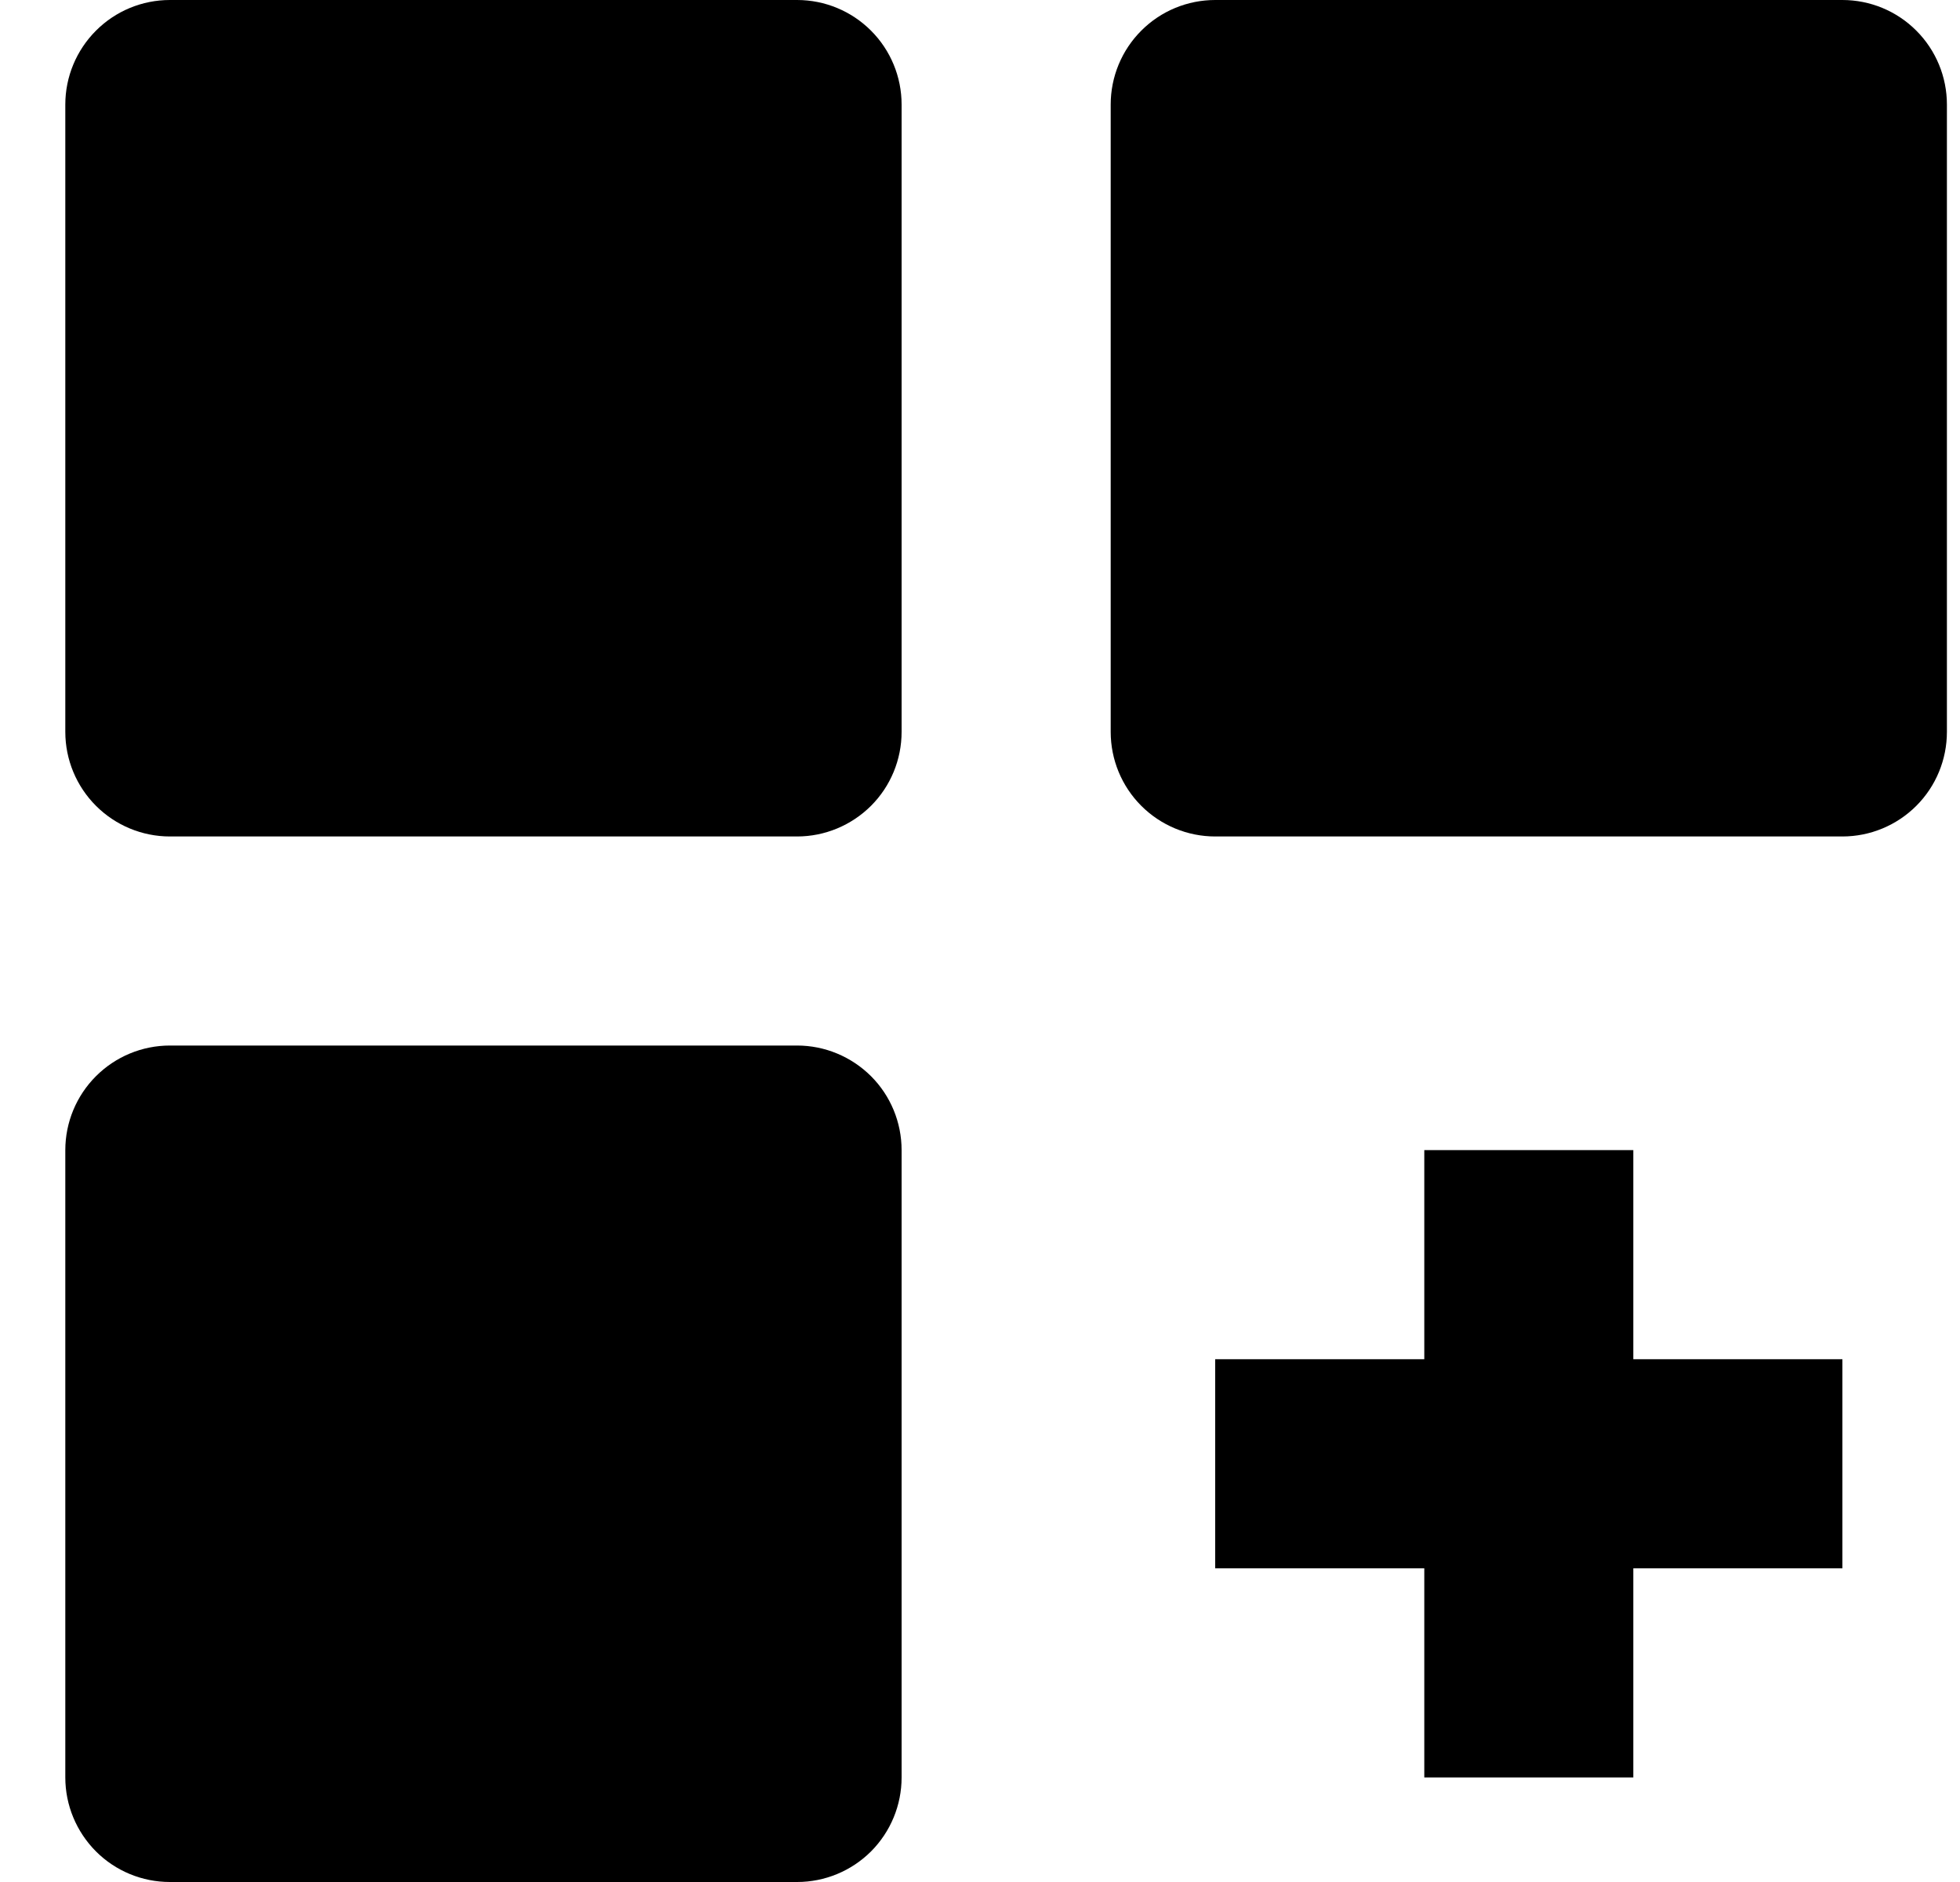<svg width="25" height="24" viewBox="0 0 25 24" fill="none" xmlns="http://www.w3.org/2000/svg">
<path d="M10.167 0H2.167C1.813 0 1.474 0.14 1.224 0.391C0.974 0.641 0.833 0.98 0.833 1.333V9.333C0.833 9.687 0.974 10.026 1.224 10.276C1.474 10.526 1.813 10.667 2.167 10.667H10.167C10.52 10.667 10.859 10.526 11.11 10.276C11.36 10.026 11.5 9.687 11.5 9.333V1.333C11.5 0.98 11.36 0.641 11.11 0.391C10.859 0.14 10.52 0 10.167 0ZM23.5 0H15.5C15.146 0 14.807 0.14 14.557 0.391C14.307 0.641 14.167 0.98 14.167 1.333V9.333C14.167 9.687 14.307 10.026 14.557 10.276C14.807 10.526 15.146 10.667 15.5 10.667H23.5C23.854 10.667 24.193 10.526 24.443 10.276C24.693 10.026 24.833 9.687 24.833 9.333V1.333C24.833 0.98 24.693 0.641 24.443 0.391C24.193 0.14 23.854 0 23.5 0ZM10.167 13.333H2.167C1.813 13.333 1.474 13.474 1.224 13.724C0.974 13.974 0.833 14.313 0.833 14.667V22.667C0.833 23.02 0.974 23.359 1.224 23.61C1.474 23.86 1.813 24 2.167 24H10.167C10.52 24 10.859 23.86 11.11 23.61C11.36 23.359 11.5 23.02 11.5 22.667V14.667C11.5 14.313 11.36 13.974 11.11 13.724C10.859 13.474 10.52 13.333 10.167 13.333ZM20.833 14.667H18.167V17.333H15.5V20H18.167V22.667H20.833V20H23.5V17.333H20.833V14.667Z" fill="black"/>
</svg>
